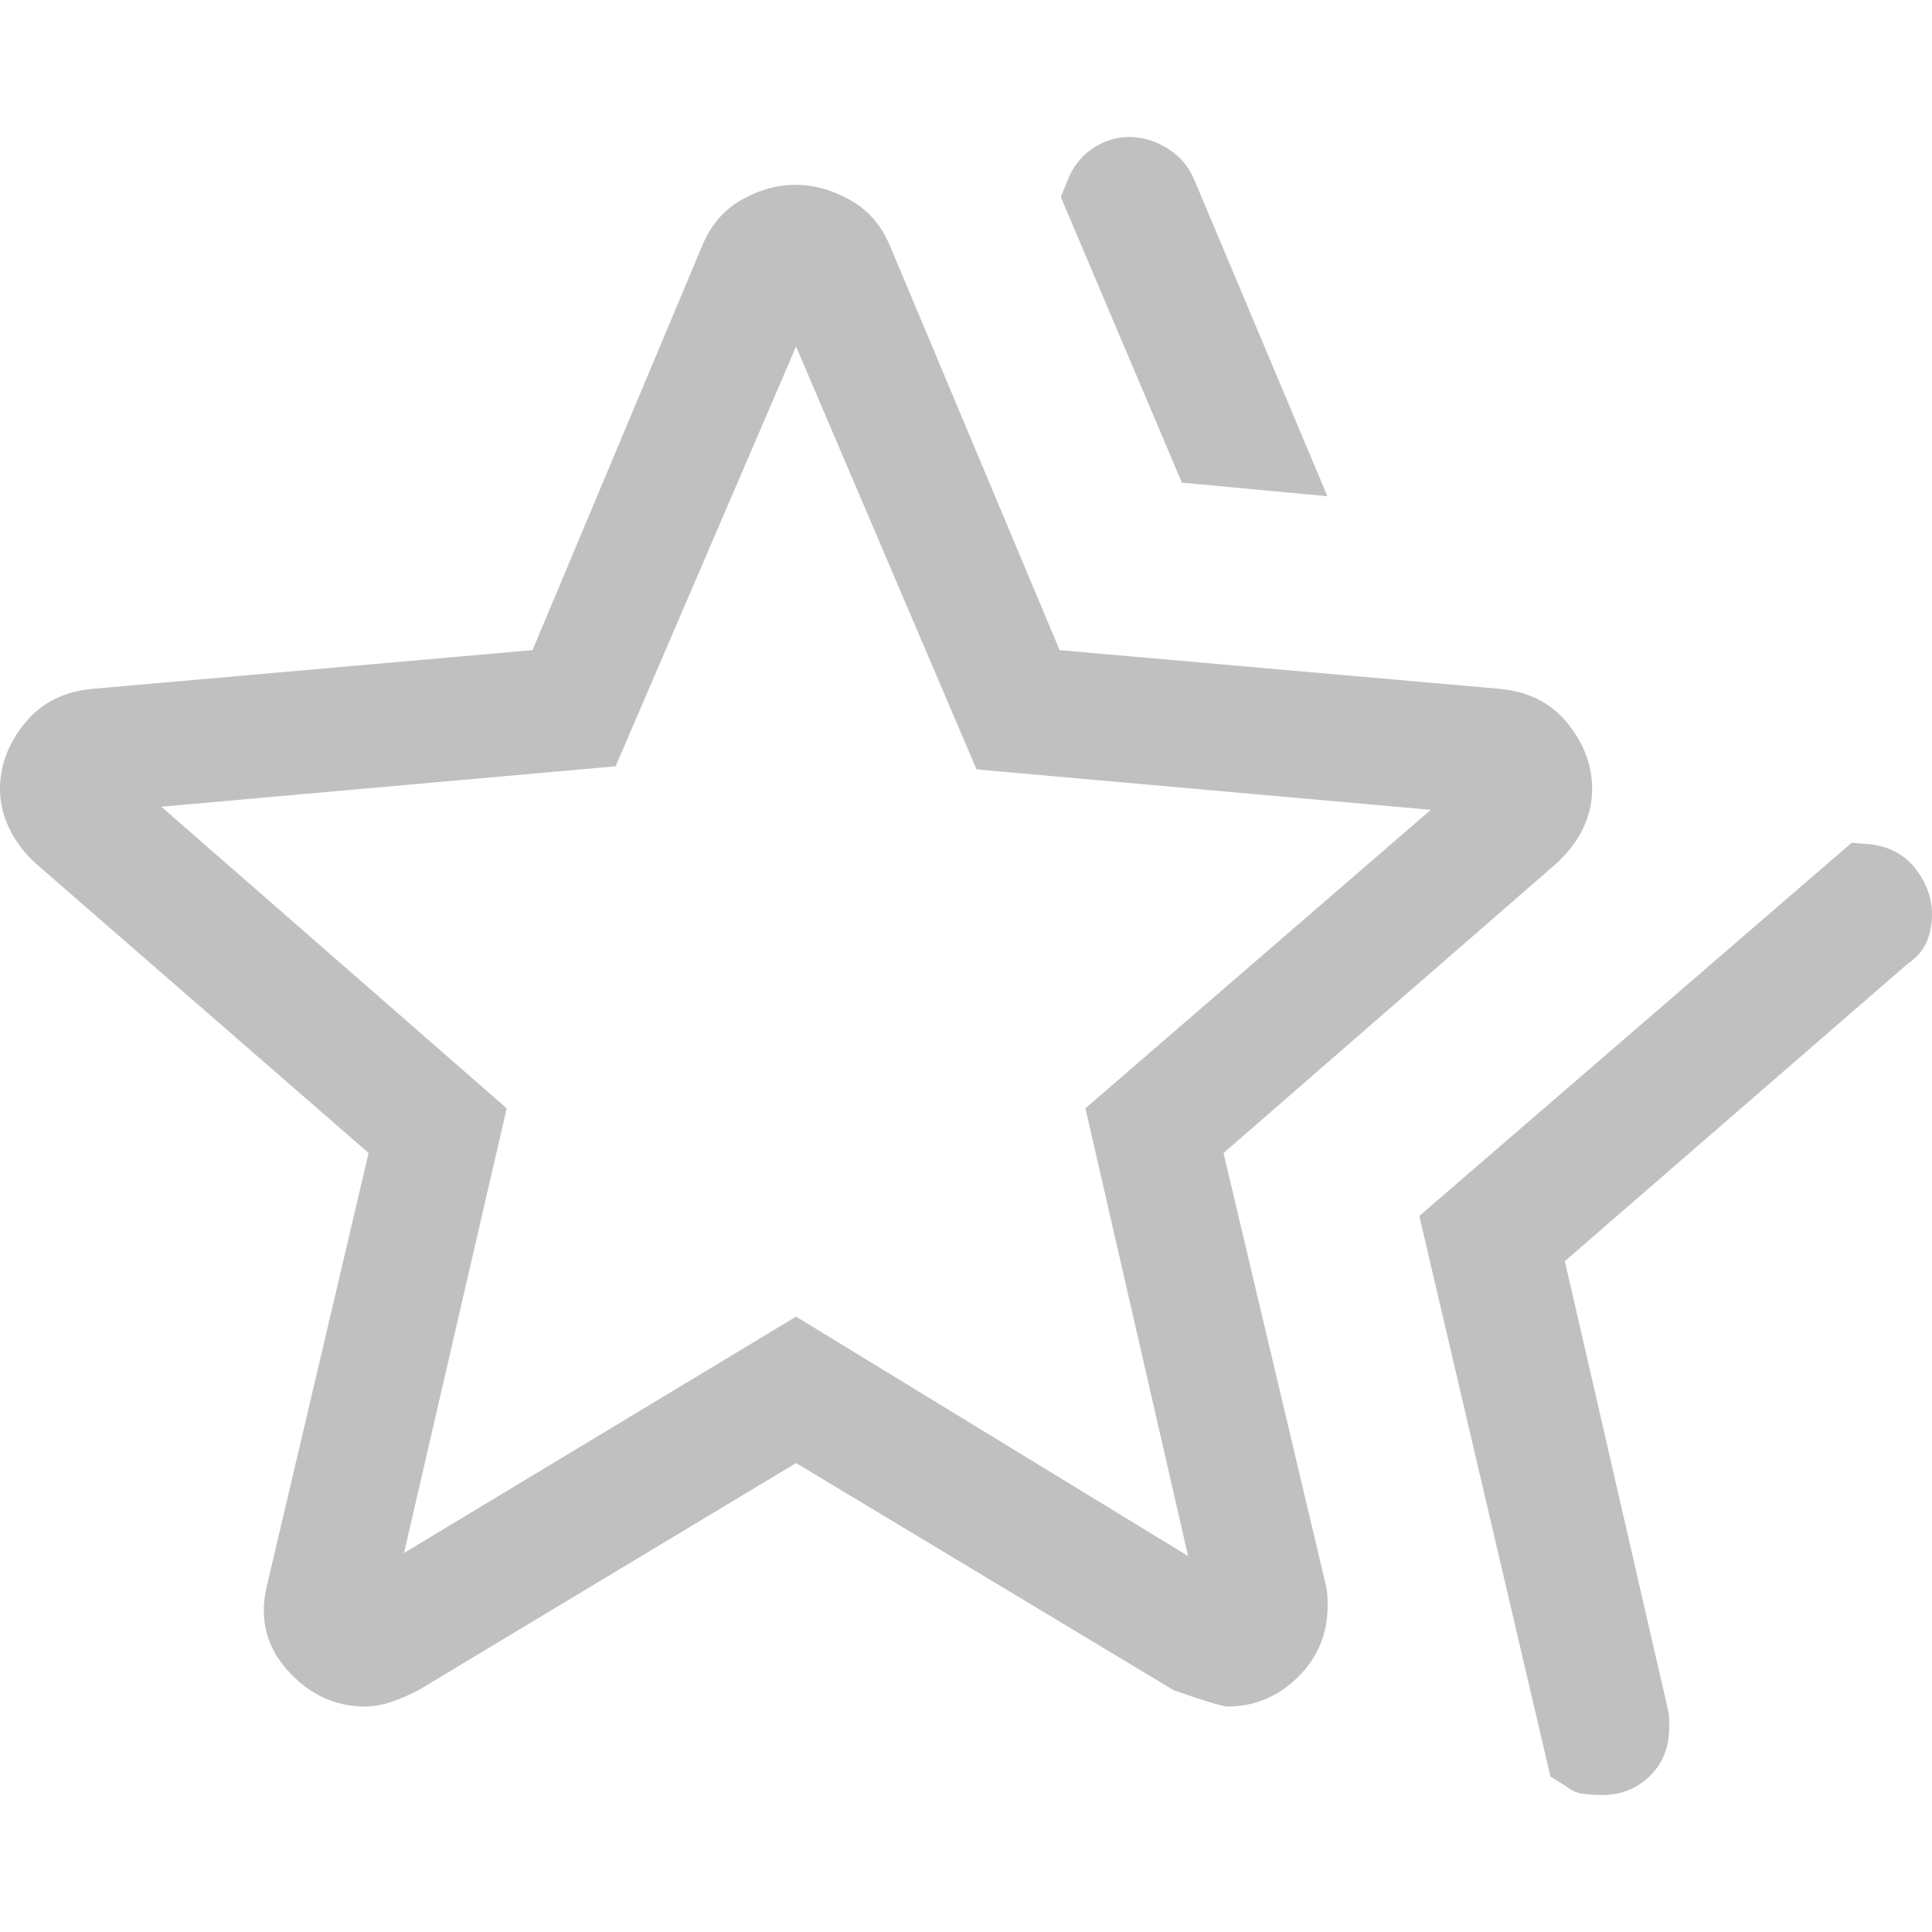 <svg width="30" height="30" viewBox="0 0 134 115" fill="none" xmlns="http://www.w3.org/2000/svg">
<path d="M98.442 74.837L128.421 48.958L129.716 49.057C131.064 49.219 132.115 49.79 132.869 50.769C133.623 51.748 134 52.809 134 53.95C134 54.603 133.879 55.223 133.637 55.809C133.394 56.397 132.95 56.911 132.306 57.351L108.535 77.971L115.723 109.242C115.757 109.403 115.773 109.583 115.773 109.783V110.322C115.773 111.682 115.325 112.802 114.429 113.68C113.531 114.56 112.43 115 111.125 115C110.716 115 110.287 114.975 109.838 114.925C109.39 114.874 108.972 114.689 108.585 114.368L107.538 113.721L98.442 74.837ZM81.974 23.973L73.575 4.164L74.021 3.071C74.401 2.088 74.989 1.33 75.784 0.798C76.58 0.266 77.429 0 78.331 0C79.234 0 80.117 0.266 80.979 0.798C81.842 1.328 82.467 2.069 82.854 3.019L92.067 24.918L81.974 23.973ZM28.022 98.211L55.214 81.82L82.405 98.426L75.284 67.371L99.238 46.667L67.731 43.864L55.214 14.534L42.697 43.648L11.19 46.452L35.144 67.371L28.022 98.211ZM18.559 100.285L25.567 70.472L2.473 50.383C1.655 49.631 1.038 48.809 0.624 47.916C0.208 47.025 0 46.132 0 45.24C0 43.595 0.573 42.066 1.718 40.655C2.864 39.244 4.439 38.45 6.442 38.274L36.935 35.591L48.722 7.499C49.304 6.105 50.204 5.061 51.424 4.365C52.644 3.668 53.894 3.319 55.173 3.319C56.45 3.319 57.711 3.668 58.954 4.365C60.195 5.061 61.112 6.105 61.705 7.499L73.493 35.591L103.986 38.274C105.988 38.45 107.563 39.243 108.71 40.65C109.855 42.058 110.428 43.583 110.428 45.227C110.428 46.166 110.22 47.071 109.804 47.944C109.39 48.818 108.773 49.631 107.954 50.383L84.861 70.472L91.922 100.292C92.03 100.608 92.084 101.118 92.084 101.821C92.084 103.816 91.391 105.489 90.004 106.837C88.617 108.187 86.999 108.862 85.15 108.862C84.804 108.862 83.556 108.486 81.408 107.732L55.214 91.974L29.019 107.732C28.409 108.054 27.785 108.323 27.146 108.539C26.507 108.754 25.897 108.862 25.316 108.862C23.224 108.862 21.423 108.013 19.912 106.315C18.402 104.617 17.951 102.607 18.559 100.285Z" fill="#C1C0C0"/>
</svg>
